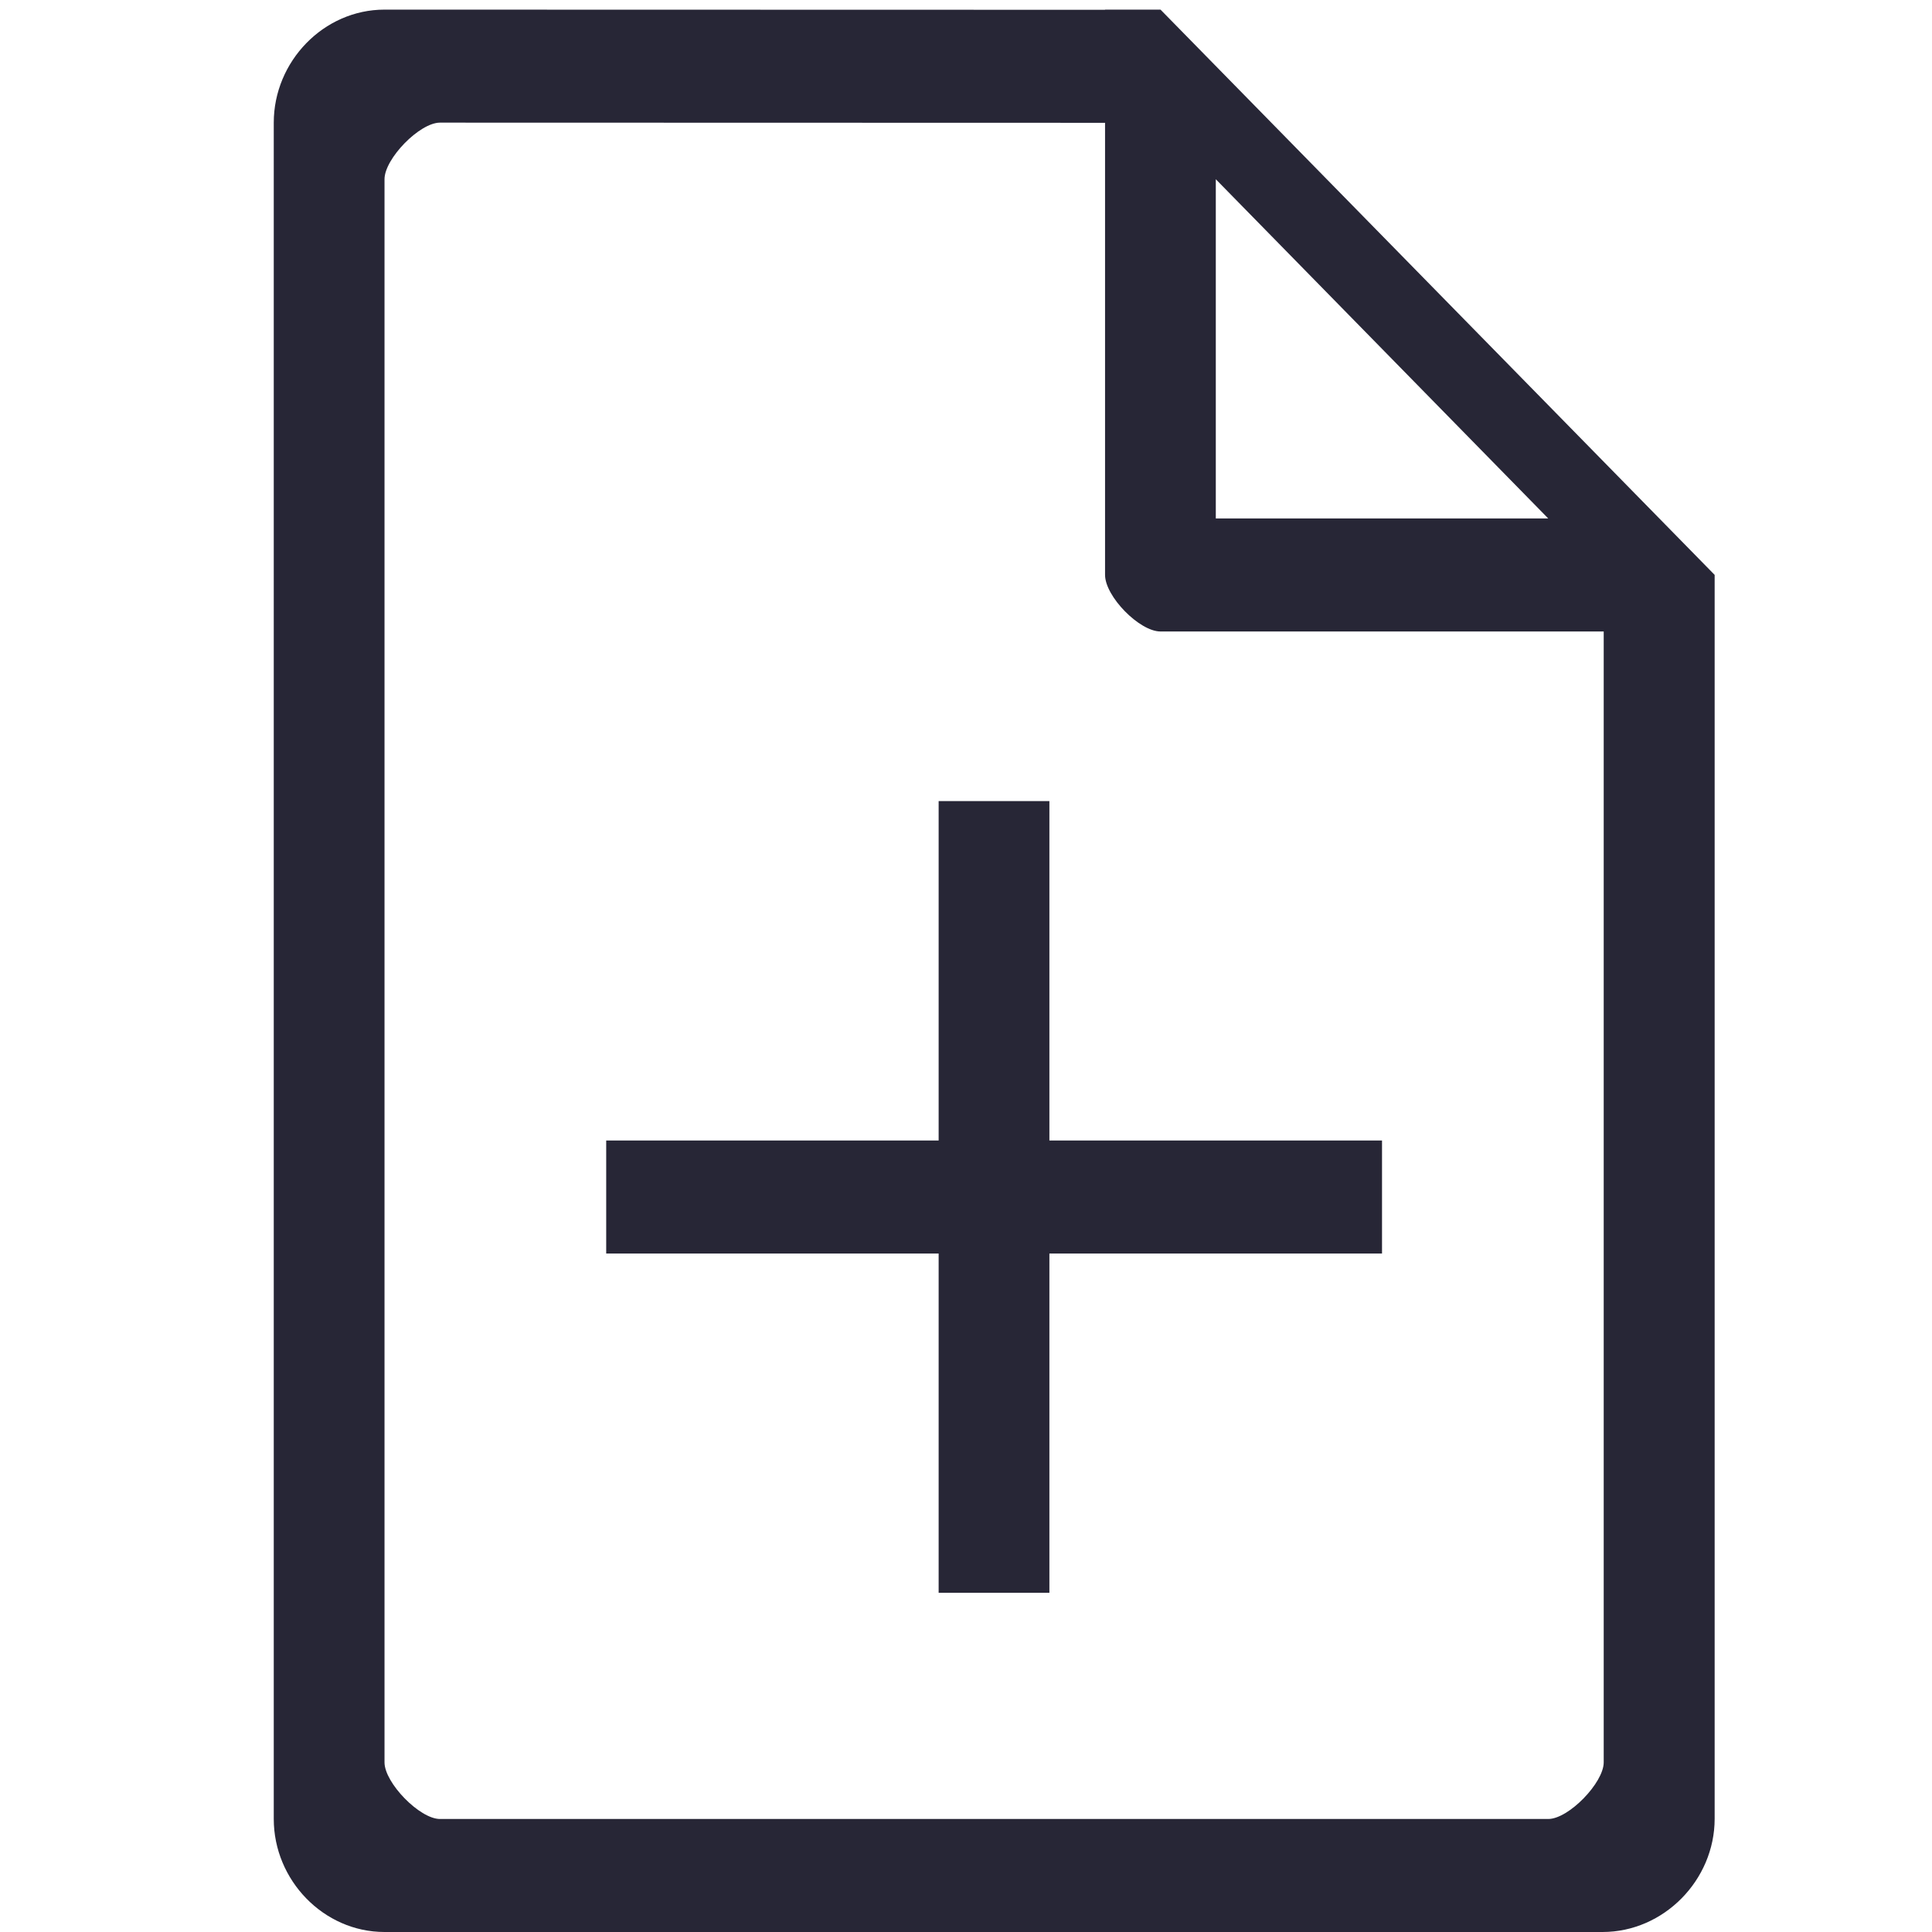 <svg xmlns="http://www.w3.org/2000/svg" viewBox="0 0 1024 1024" version="1.1"><path d="M849.4 1024 203.8 1024c-32.3 0-58.7-27.5-58.7-59.9L145.1 65c0-32.4 26.4-59.9 58.7-59.9l410.8 0.1 0.4 59.9L233.2 65c-10.8 0-29.4 19.1-29.4 30l0 839.1c0 10.8 18.6 30 29.4 30l587.4 0c10.8 0 29.4-19.2 29.4-30L850 304.7l58.8 0 0 659.3C908.8 996.5 881.8 1024 849.4 1024L849.4 1024zM615.1 334.7c-11.2 0-29.4-18.6-29.4-30L585.7 5.1l29.4 0 293.7 299.6 0 30L615.1 334.7 615.1 334.7zM644.4 95l0 179.8 176.2 0L644.4 95 644.4 95zM321.3 664.4l0-59.9 411.2 0 0 59.9L321.3 664.4 321.3 664.4zM497.5 844.2 497.5 424.6l58.7 0 0 419.6L497.5 844.2 497.5 844.2z" fill="#272636" p-id="1631"></path></svg>